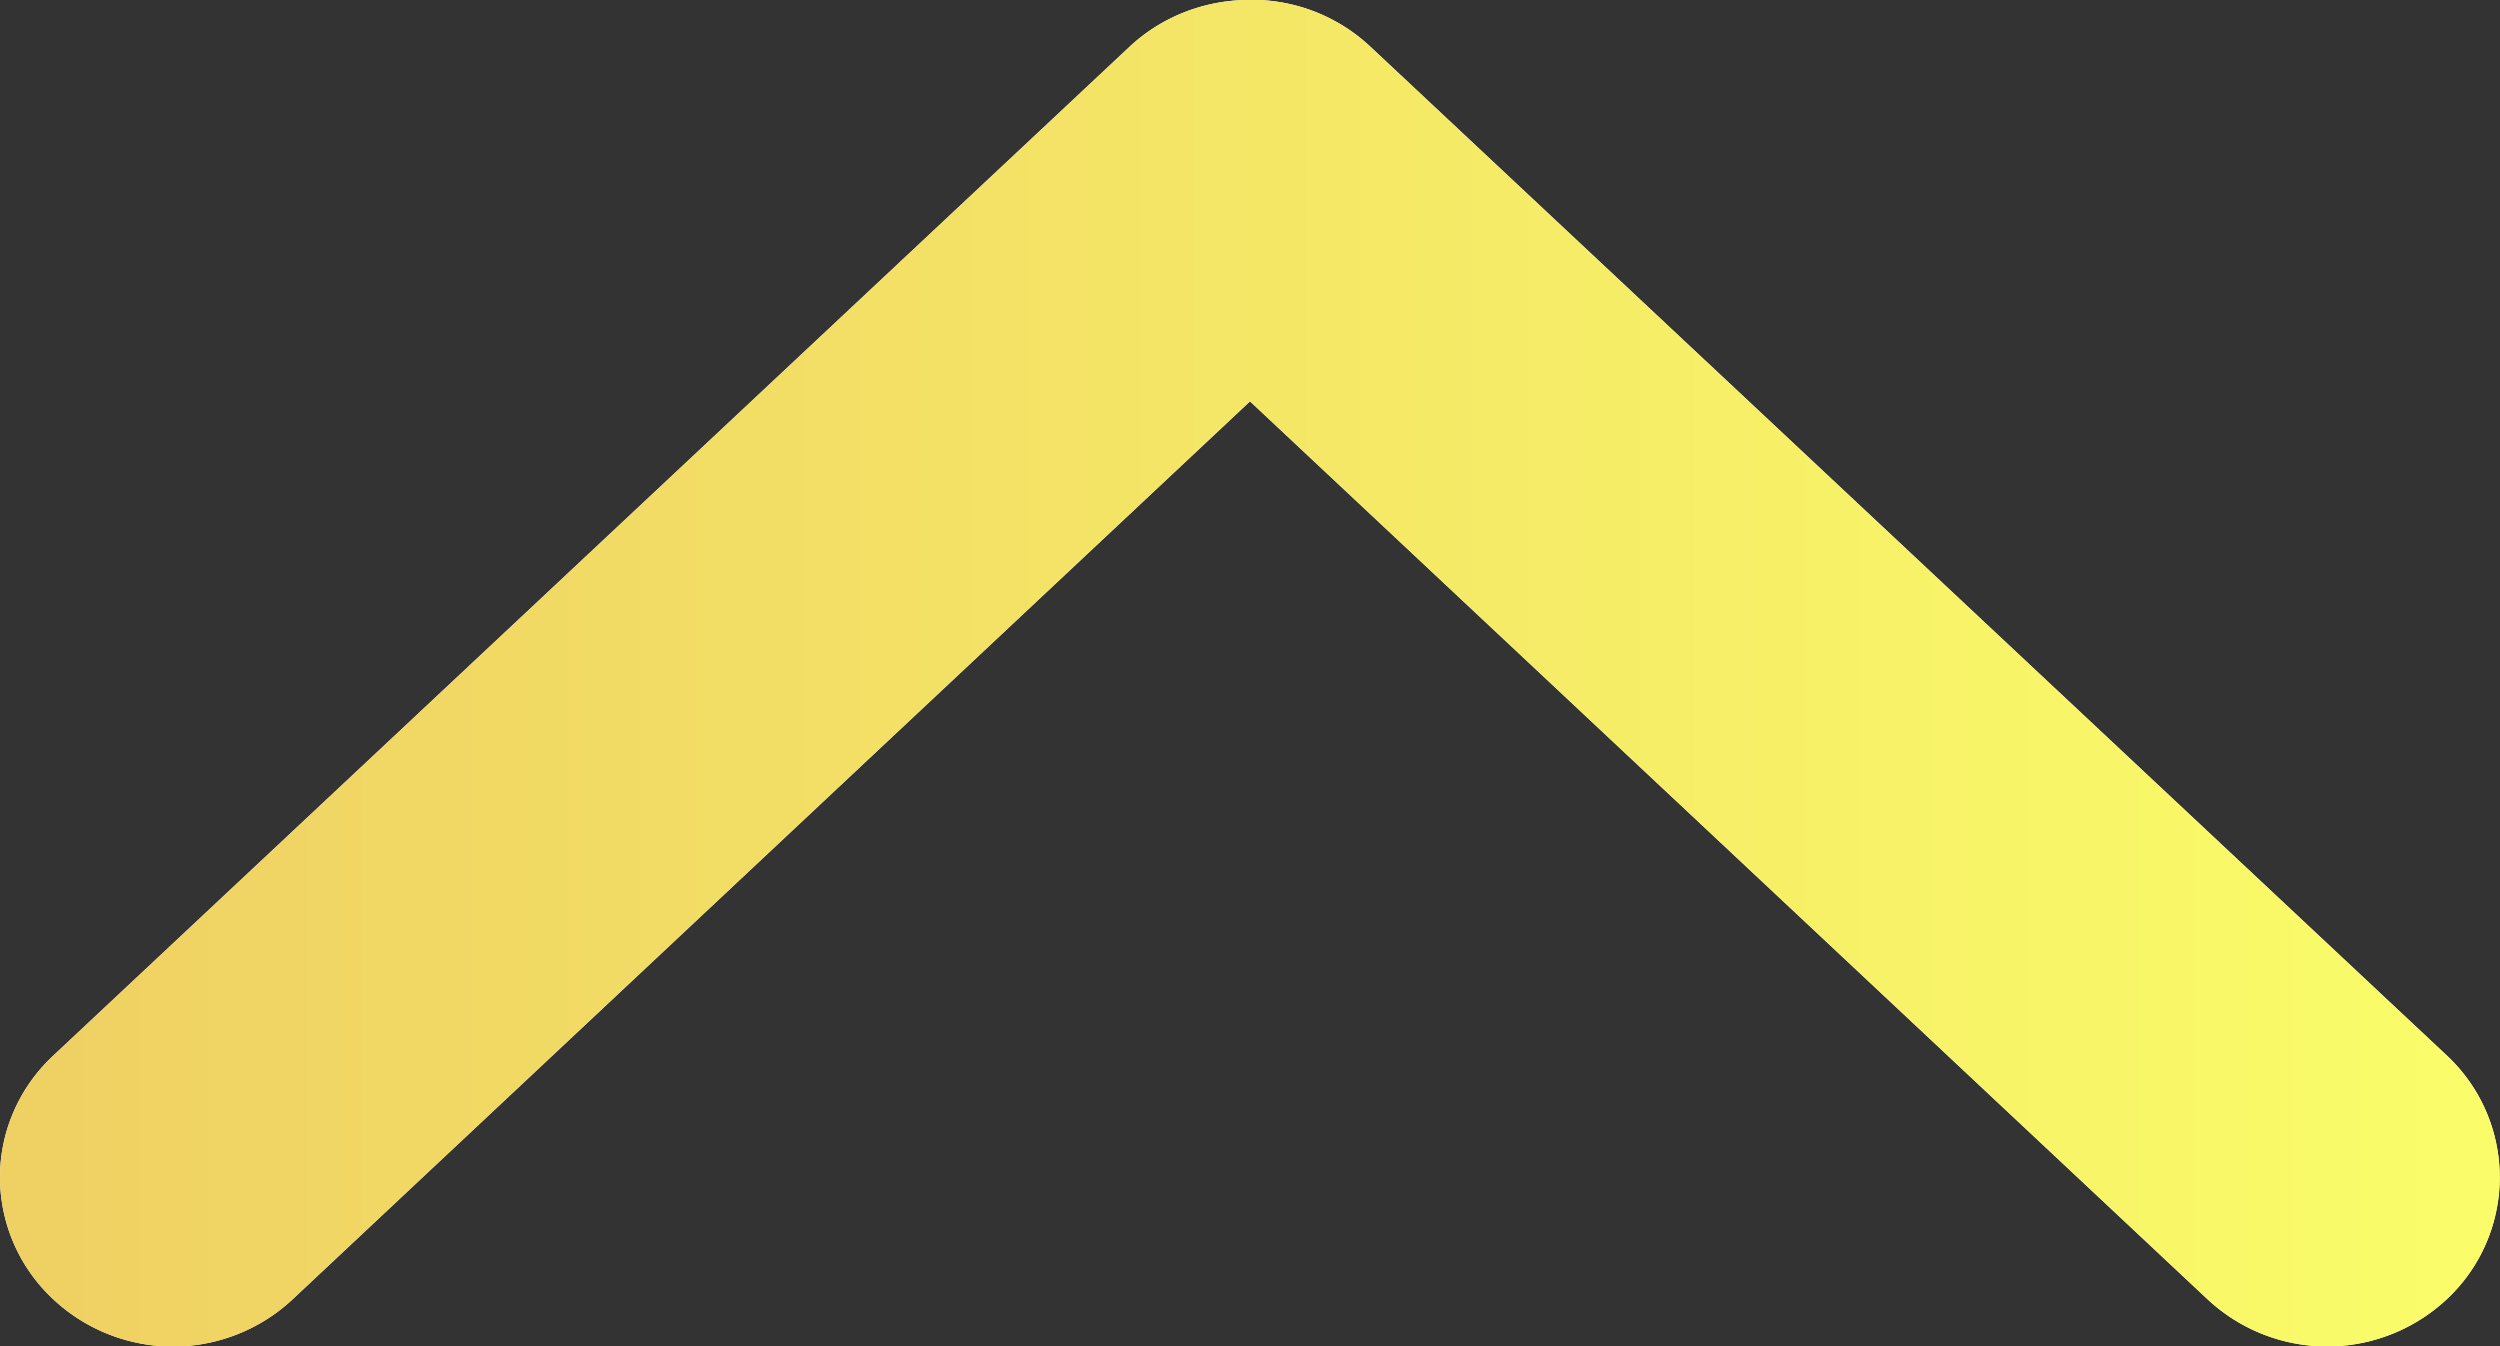 <svg xmlns="http://www.w3.org/2000/svg" width="13" height="7" viewBox="0 0 13 7"><rect x="0" y="0" width="13" height="7" fill="#333333" stroke="none"/><defs><linearGradient id="shy3a" x1="6.5" x2="6.5" y1="-3" y2="10" gradientUnits="userSpaceOnUse"><stop offset="0" stop-color="#fafd69"/><stop offset="1" stop-color="#efd063"/></linearGradient></defs><g><g transform="rotate(90 6.5 3.5)"><path fill="#fff" d="M3 3.528c.006.222.091.434.24.595l5.252 5.603c.161.171.382.27.615.274a.867.867 0 0 0 .624-.251.911.911 0 0 0 .026-1.27L5.087 3.5l4.67-4.98a.911.911 0 0 0-.026-1.269.867.867 0 0 0-1.24.023L3.24 2.877a.9.9 0 0 0-.24.651z"/><path fill="url(#shy3a)" d="M3 3.528c.006.222.091.434.24.595l5.252 5.603c.161.171.382.27.615.274a.867.867 0 0 0 .624-.251.911.911 0 0 0 .026-1.27L5.087 3.5l4.67-4.98a.911.911 0 0 0-.026-1.269.867.867 0 0 0-1.24.023L3.24 2.877a.9.9 0 0 0-.24.651z"/></g></g></svg>